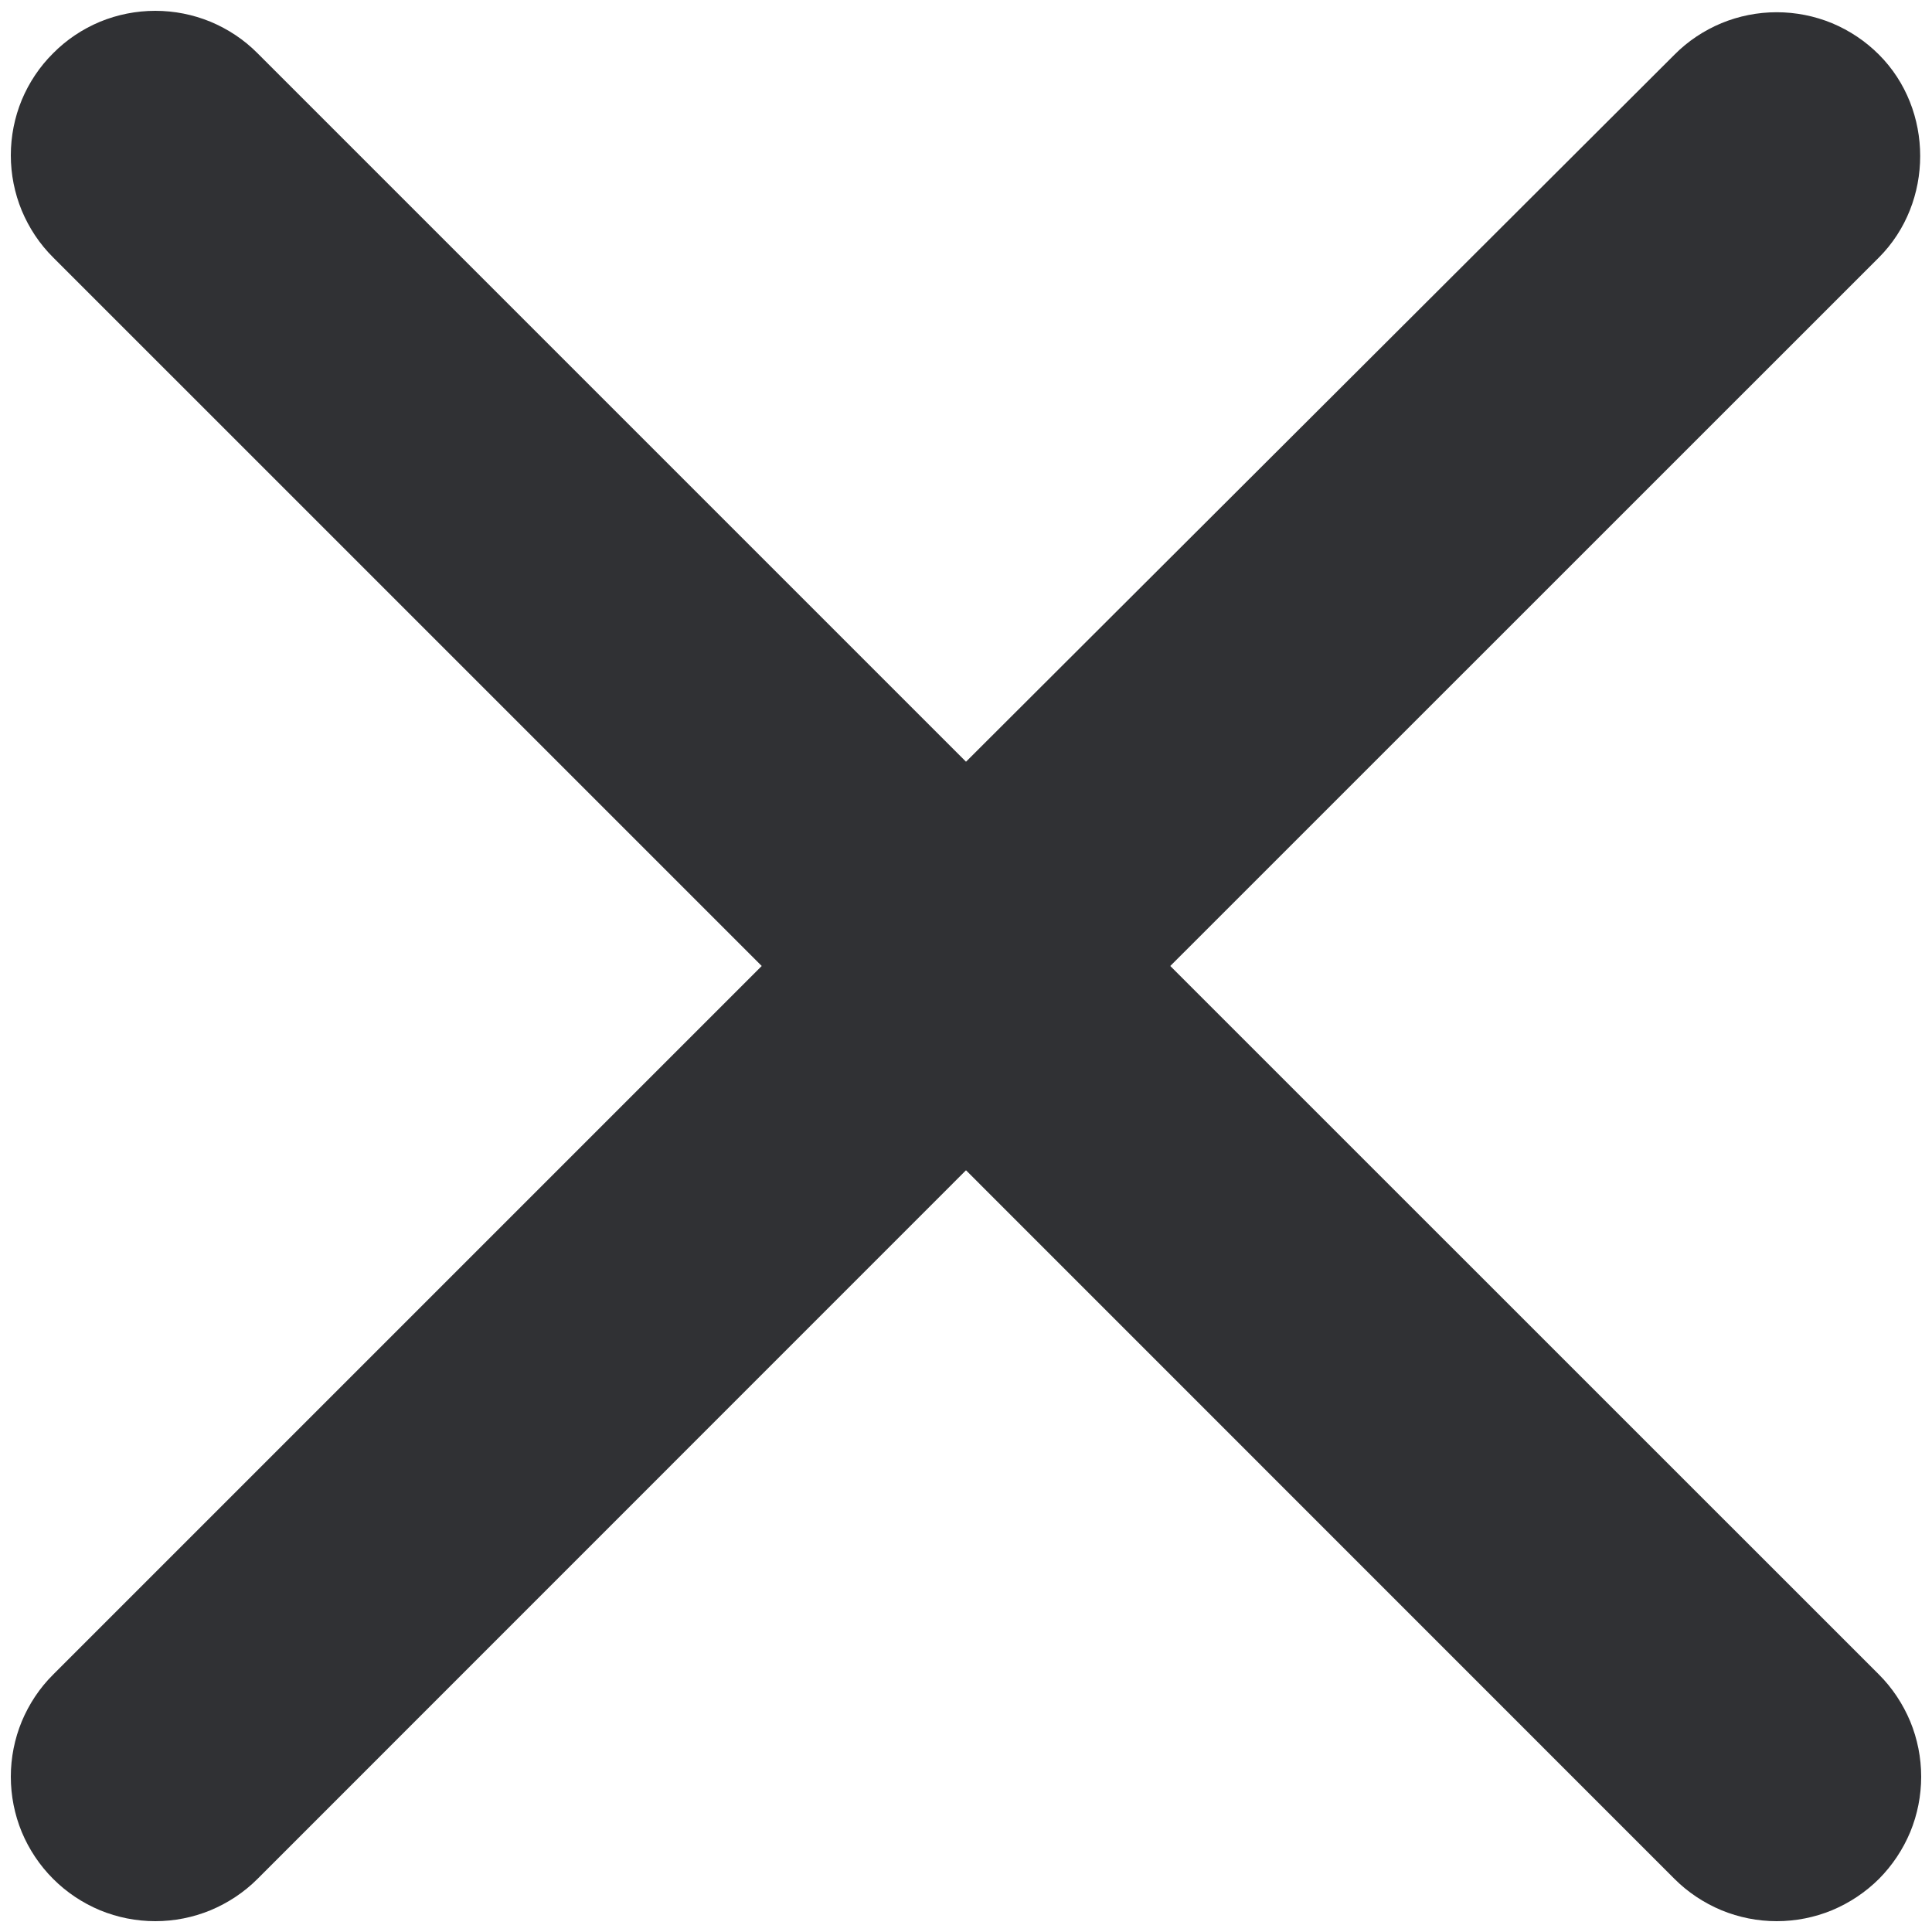 <svg width="15" height="15" viewBox="0 0 15 15" fill="none" xmlns="http://www.w3.org/2000/svg">
<path d="M14.588 0.424C14.483 0.319 14.36 0.237 14.224 0.18C14.088 0.124 13.942 0.095 13.794 0.095C13.647 0.095 13.501 0.124 13.365 0.18C13.229 0.237 13.105 0.319 13.001 0.424L7.5 5.914L1.999 0.413C1.895 0.308 1.771 0.226 1.635 0.169C1.499 0.113 1.353 0.084 1.206 0.084C1.058 0.084 0.912 0.113 0.776 0.169C0.64 0.226 0.517 0.308 0.413 0.413C0.308 0.517 0.226 0.64 0.169 0.776C0.113 0.912 0.084 1.058 0.084 1.206C0.084 1.353 0.113 1.499 0.169 1.635C0.226 1.771 0.308 1.895 0.413 1.999L5.914 7.5L0.413 13.001C0.308 13.105 0.226 13.229 0.169 13.365C0.113 13.501 0.084 13.647 0.084 13.794C0.084 13.942 0.113 14.088 0.169 14.224C0.226 14.36 0.308 14.483 0.413 14.588C0.517 14.692 0.64 14.774 0.776 14.831C0.912 14.887 1.058 14.916 1.206 14.916C1.353 14.916 1.499 14.887 1.635 14.831C1.771 14.774 1.895 14.692 1.999 14.588L7.5 9.086L13.001 14.588C13.105 14.692 13.229 14.774 13.365 14.831C13.501 14.887 13.647 14.916 13.794 14.916C13.942 14.916 14.088 14.887 14.224 14.831C14.36 14.774 14.483 14.692 14.588 14.588C14.692 14.483 14.774 14.36 14.831 14.224C14.887 14.088 14.916 13.942 14.916 13.794C14.916 13.647 14.887 13.501 14.831 13.365C14.774 13.229 14.692 13.105 14.588 13.001L9.086 7.5L14.588 1.999C15.015 1.571 15.015 0.851 14.588 0.424Z" fill="#303134"/>
</svg>
